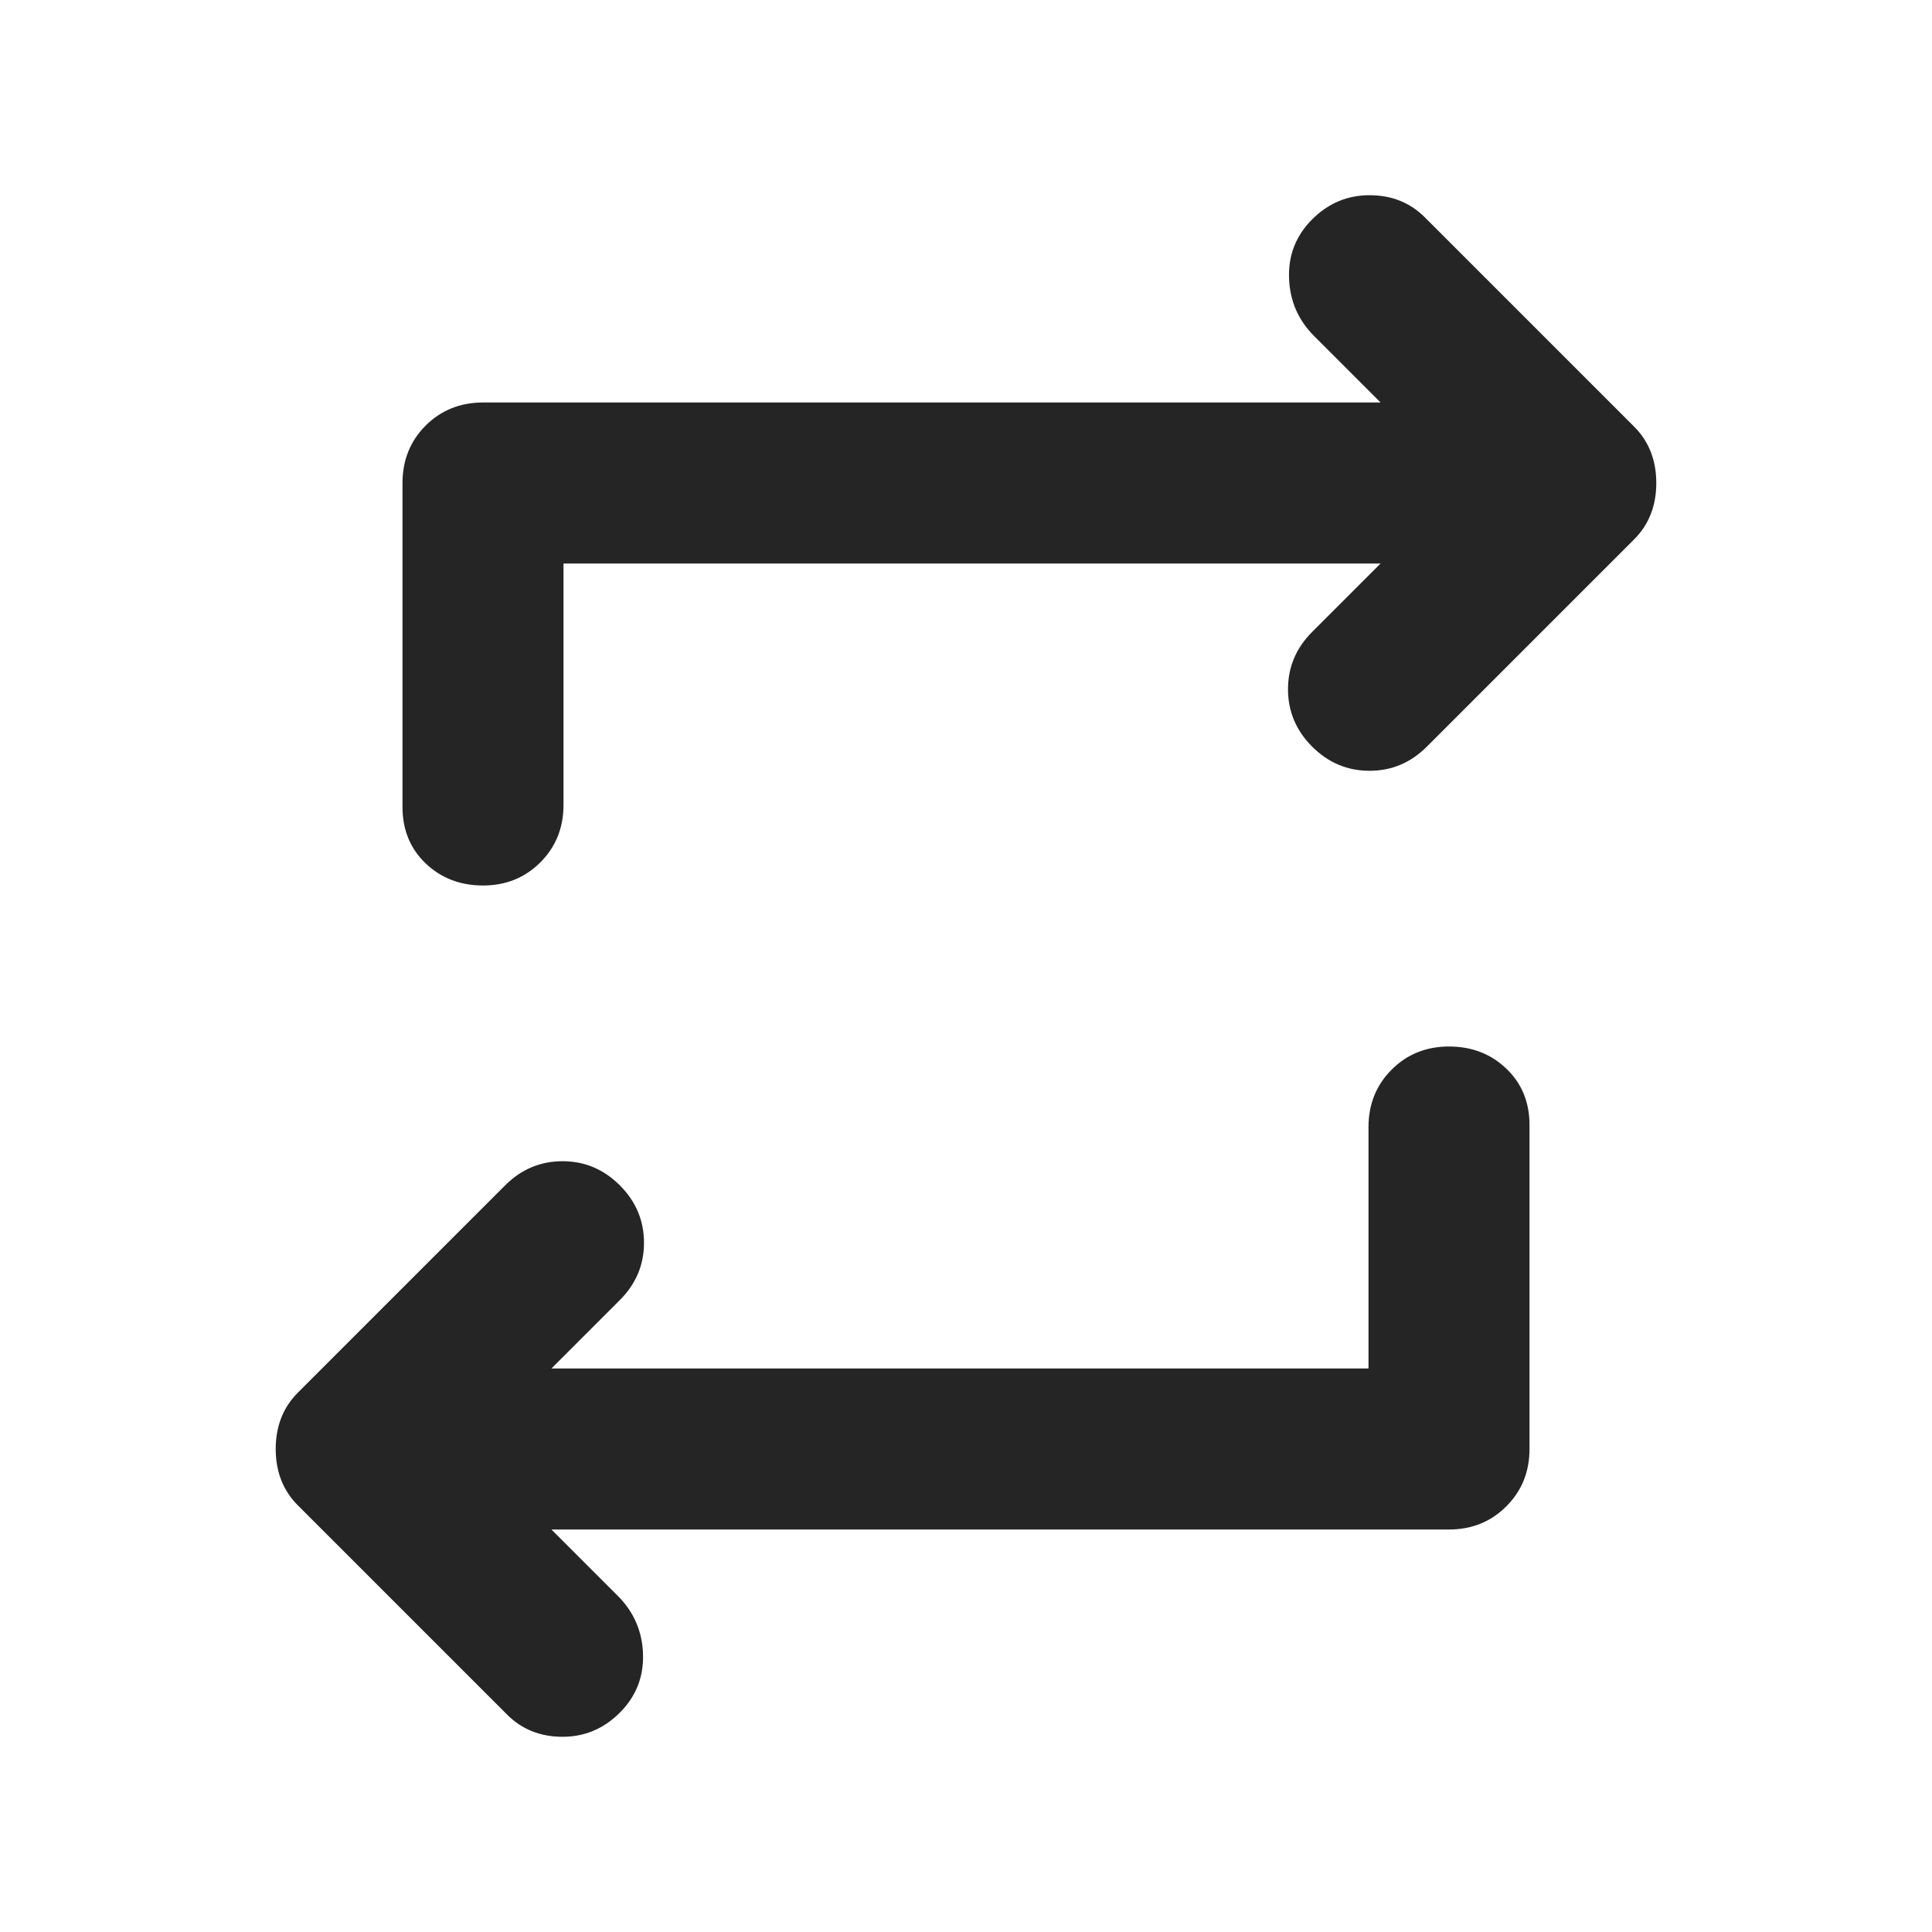<svg width="24" height="24" viewBox="0 0 24 24" fill="none" xmlns="http://www.w3.org/2000/svg">
<path d="M17 17V14C17 13.717 17.096 13.479 17.288 13.287C17.479 13.096 17.717 13 18 13C18.283 13 18.521 13.092 18.712 13.275C18.904 13.458 19 13.692 19 13.975V18C19 18.283 18.904 18.521 18.712 18.712C18.521 18.904 18.283 19 18 19H6.85L7.675 19.825C7.875 20.025 7.979 20.267 7.988 20.55C7.996 20.833 7.9 21.075 7.7 21.275C7.5 21.475 7.263 21.575 6.988 21.575C6.713 21.575 6.483 21.483 6.3 21.3L3.7 18.7C3.517 18.517 3.425 18.283 3.425 18C3.425 17.717 3.517 17.483 3.7 17.3L6.275 14.725C6.475 14.525 6.713 14.425 6.988 14.425C7.263 14.425 7.5 14.525 7.7 14.725C7.9 14.925 8 15.163 8 15.438C8 15.713 7.9 15.95 7.7 16.15L6.85 17H17ZM7 7V10C7 10.283 6.904 10.521 6.713 10.712C6.521 10.904 6.283 11 6 11C5.717 11 5.479 10.908 5.287 10.725C5.096 10.542 5 10.308 5 10.025V6C5 5.717 5.096 5.479 5.287 5.287C5.479 5.096 5.717 5 6 5H17.15L16.325 4.175C16.125 3.975 16.021 3.733 16.013 3.45C16.004 3.167 16.1 2.925 16.3 2.725C16.5 2.525 16.738 2.425 17.013 2.425C17.288 2.425 17.517 2.517 17.7 2.7L20.3 5.3C20.483 5.483 20.575 5.717 20.575 6C20.575 6.283 20.483 6.517 20.3 6.7L17.725 9.275C17.525 9.475 17.288 9.575 17.013 9.575C16.738 9.575 16.5 9.475 16.3 9.275C16.1 9.075 16 8.837 16 8.562C16 8.287 16.1 8.05 16.3 7.85L17.15 7H7Z" fill="#252526"/>
</svg>
